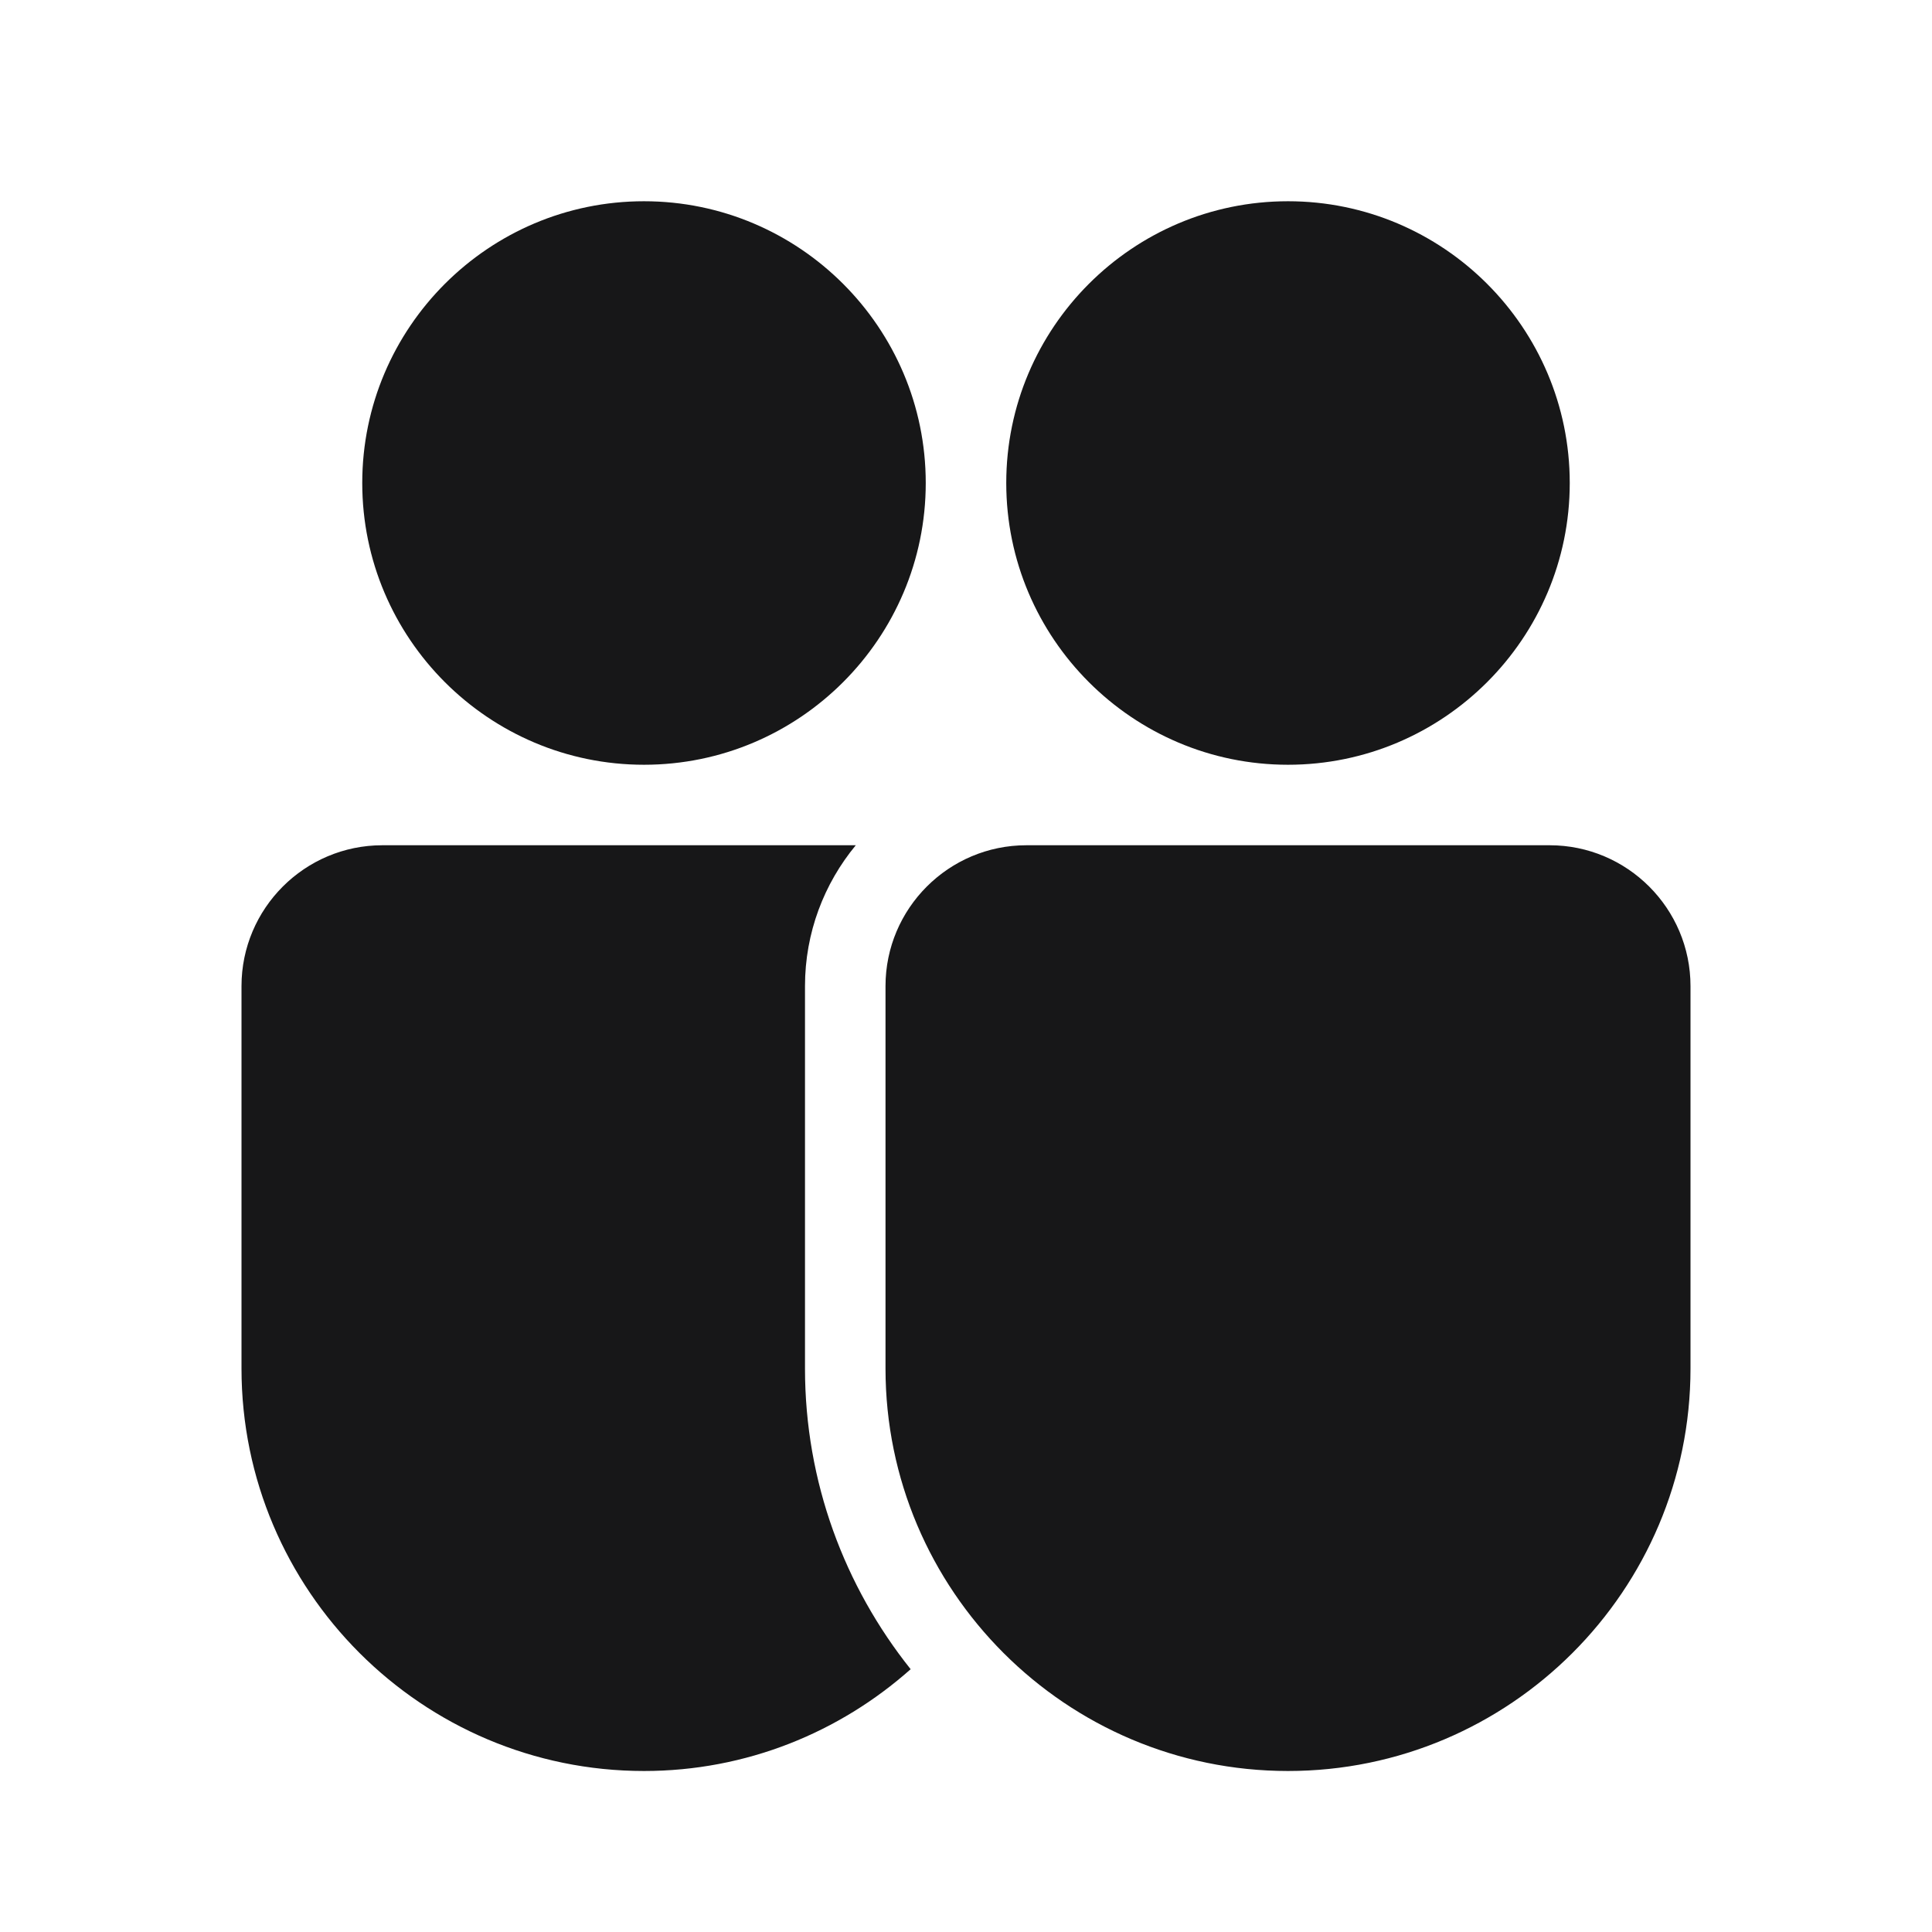 <?xml version="1.0" encoding="UTF-8"?>
<svg xmlns="http://www.w3.org/2000/svg" xmlns:xlink="http://www.w3.org/1999/xlink" width="500pt" height="500pt" viewBox="0 0 500 500" version="1.1">
<g id="surface11966">
<path style=" stroke:none;fill-rule:nonzero;fill:rgb(9.02%,9.02%,9.412%);fill-opacity:1;" d="M 166.668 52.082 C 126.457 52.082 93.75 84.793 93.75 125 C 93.75 165.207 126.457 197.918 166.668 197.918 C 206.875 197.918 239.582 165.207 239.582 125 C 239.582 84.793 206.875 52.082 166.668 52.082 Z M 333.332 52.082 C 293.125 52.082 260.418 84.793 260.418 125 C 260.418 165.207 293.125 197.918 333.332 197.918 C 373.543 197.918 406.25 165.207 406.25 125 C 406.25 84.793 373.543 52.082 333.332 52.082 Z M 98.957 218.75 C 78.855 218.75 62.5 235.105 62.5 255.207 L 62.5 354.168 C 62.5 411.605 109.23 458.332 166.668 458.332 C 193.145 458.332 217.281 448.332 235.676 431.988 C 218.613 410.613 208.332 383.582 208.332 354.168 L 208.332 255.207 C 208.332 241.375 213.277 228.668 221.477 218.75 Z M 265.625 218.75 C 245.52 218.75 229.168 235.105 229.168 255.207 L 229.168 354.168 C 229.168 411.605 275.895 458.332 333.332 458.332 C 390.77 458.332 437.5 411.605 437.5 354.168 L 437.5 255.207 C 437.5 235.105 421.145 218.75 401.043 218.75 Z M 265.625 218.75 "/>
</g>
</svg>
